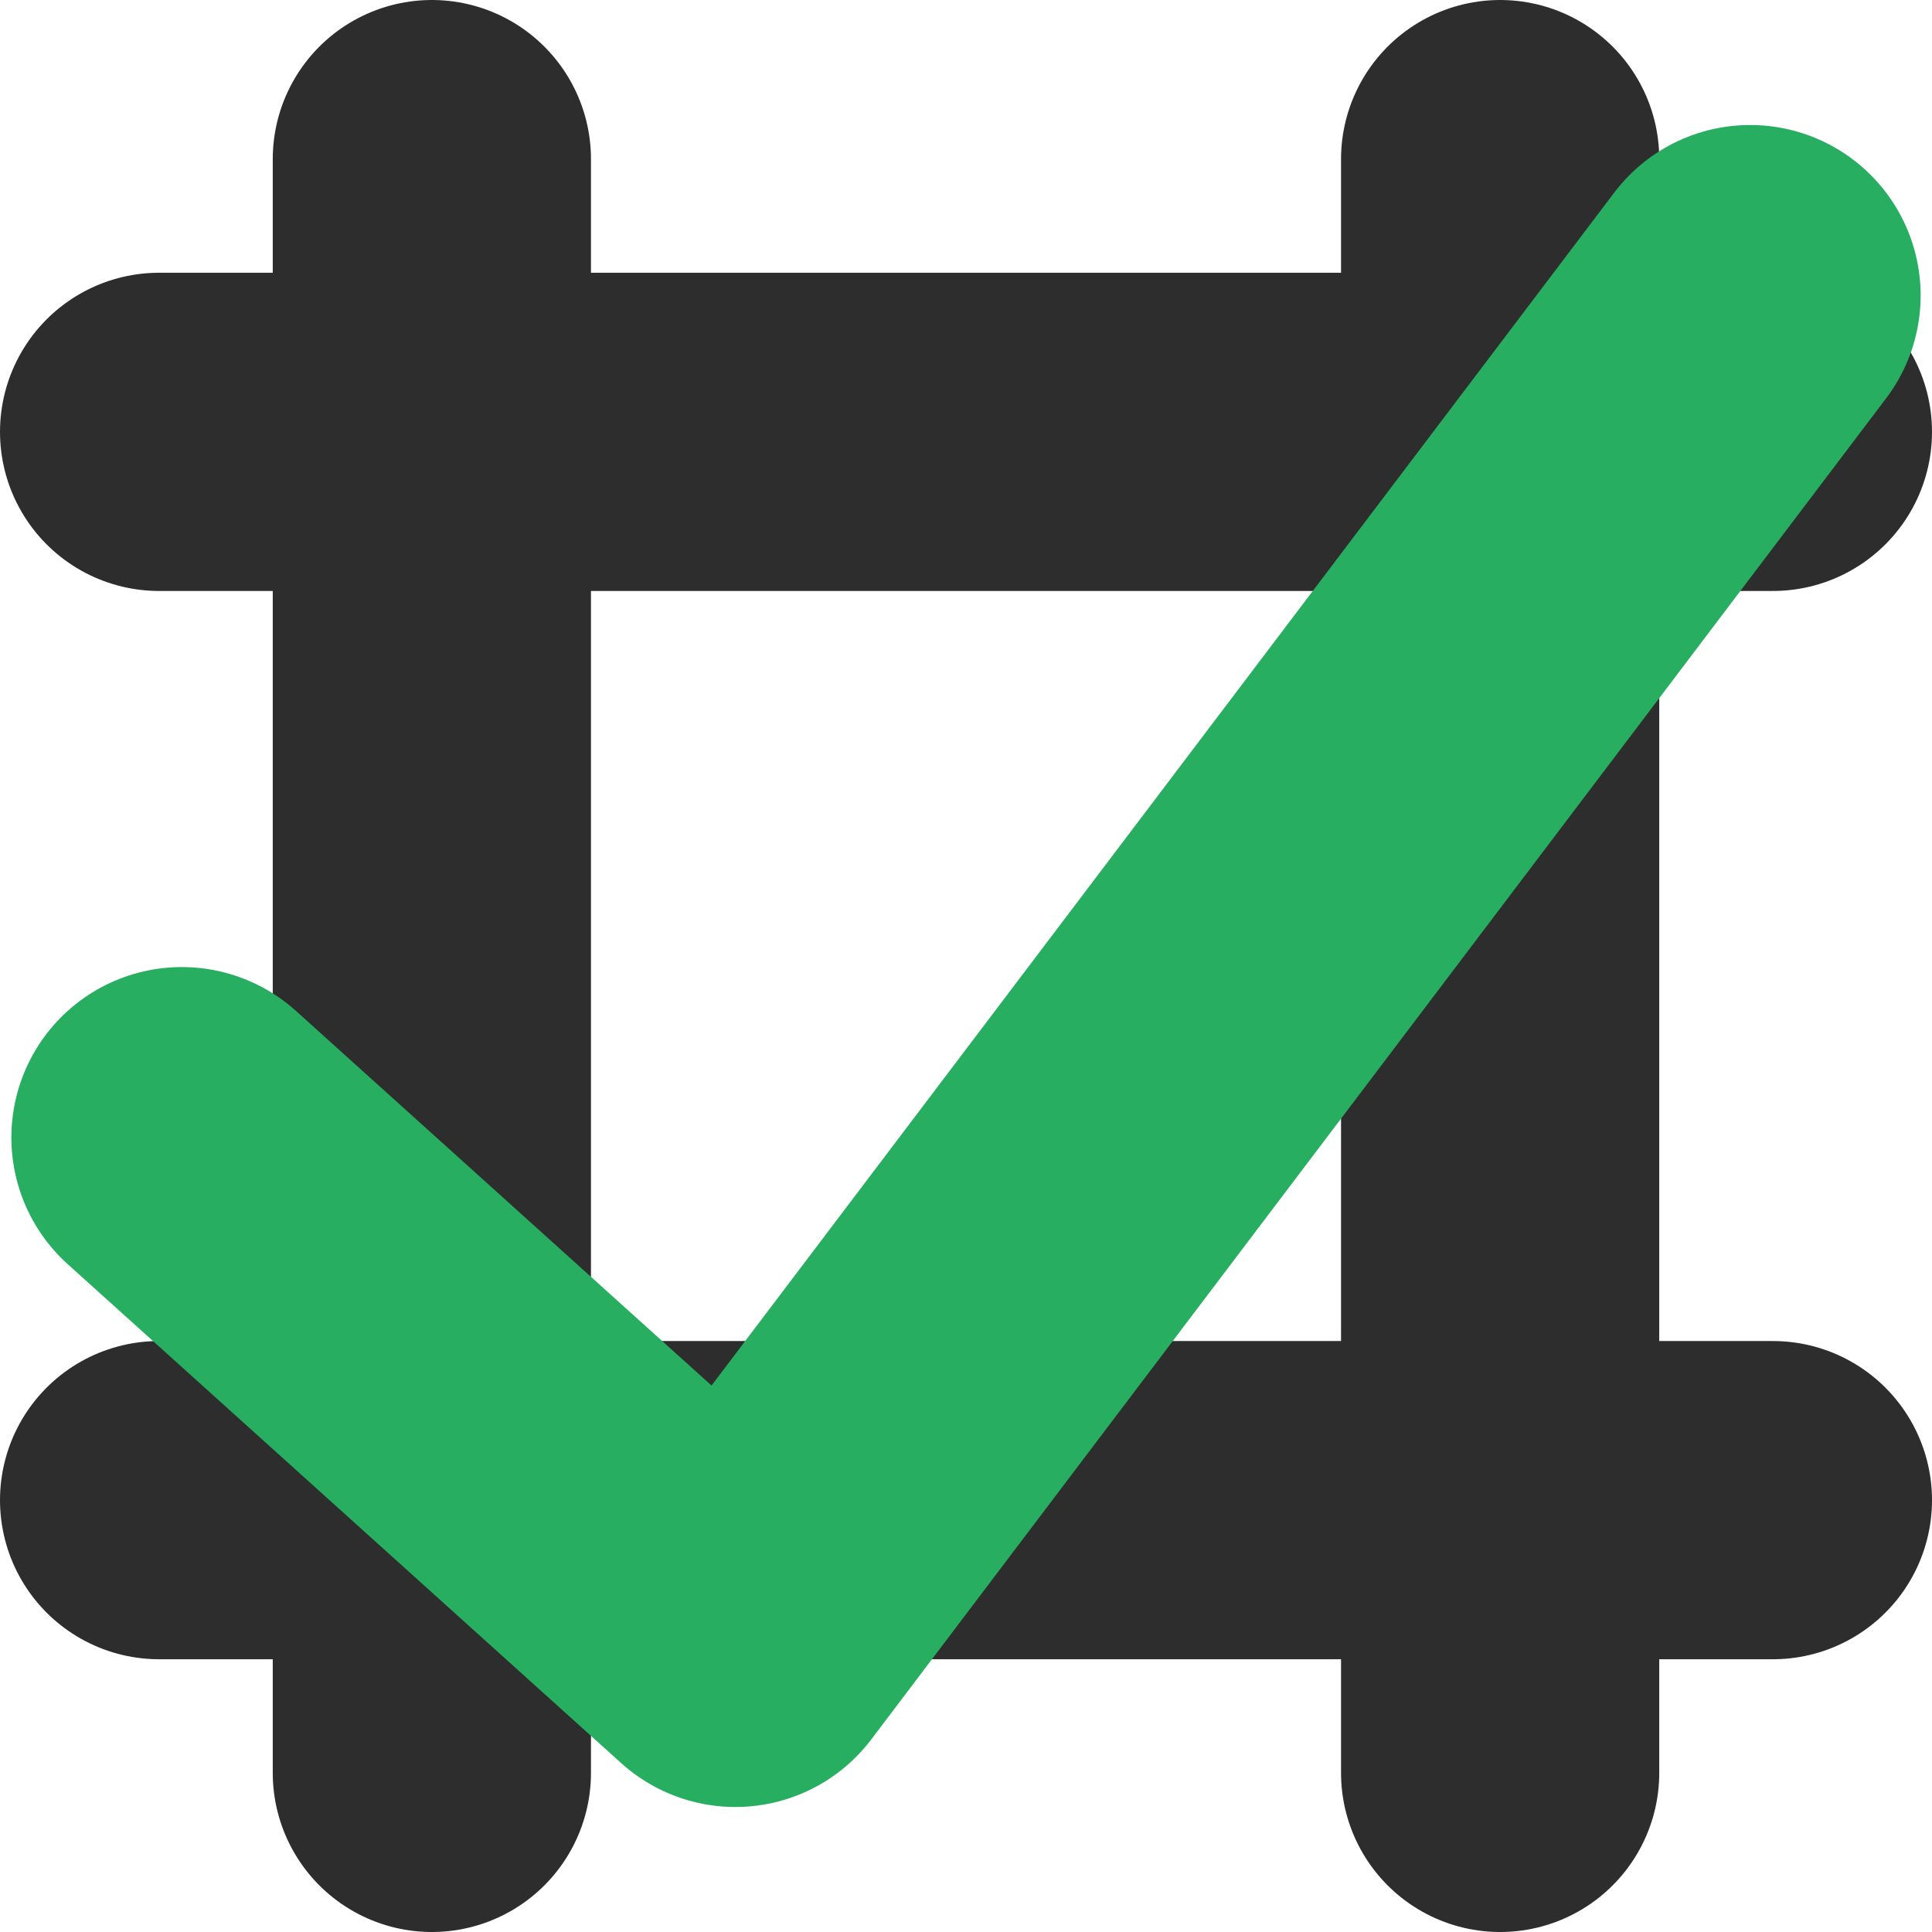 <svg width="85" height="85" viewBox="0 0 85 85" fill="none" xmlns="http://www.w3.org/2000/svg">
<line x1="19" y1="7" x2="19" y2="78" stroke="#2D2D2D" stroke-width="14" stroke-linecap="round"/>
<line x1="66" y1="7" x2="66" y2="78" stroke="#2D2D2D" stroke-width="14" stroke-linecap="round"/>
<line x1="78" y1="66" x2="7" y2="66" stroke="#2D2D2D" stroke-width="14" stroke-linecap="round"/>
<line x1="78" y1="19" x2="7" y2="19" stroke="#2D2D2D" stroke-width="14" stroke-linecap="round"/>
<path d="M8 50.047L32.353 72L77 13" stroke="#27AE60" stroke-width="15" stroke-linecap="round" stroke-linejoin="round"/>
</svg>
